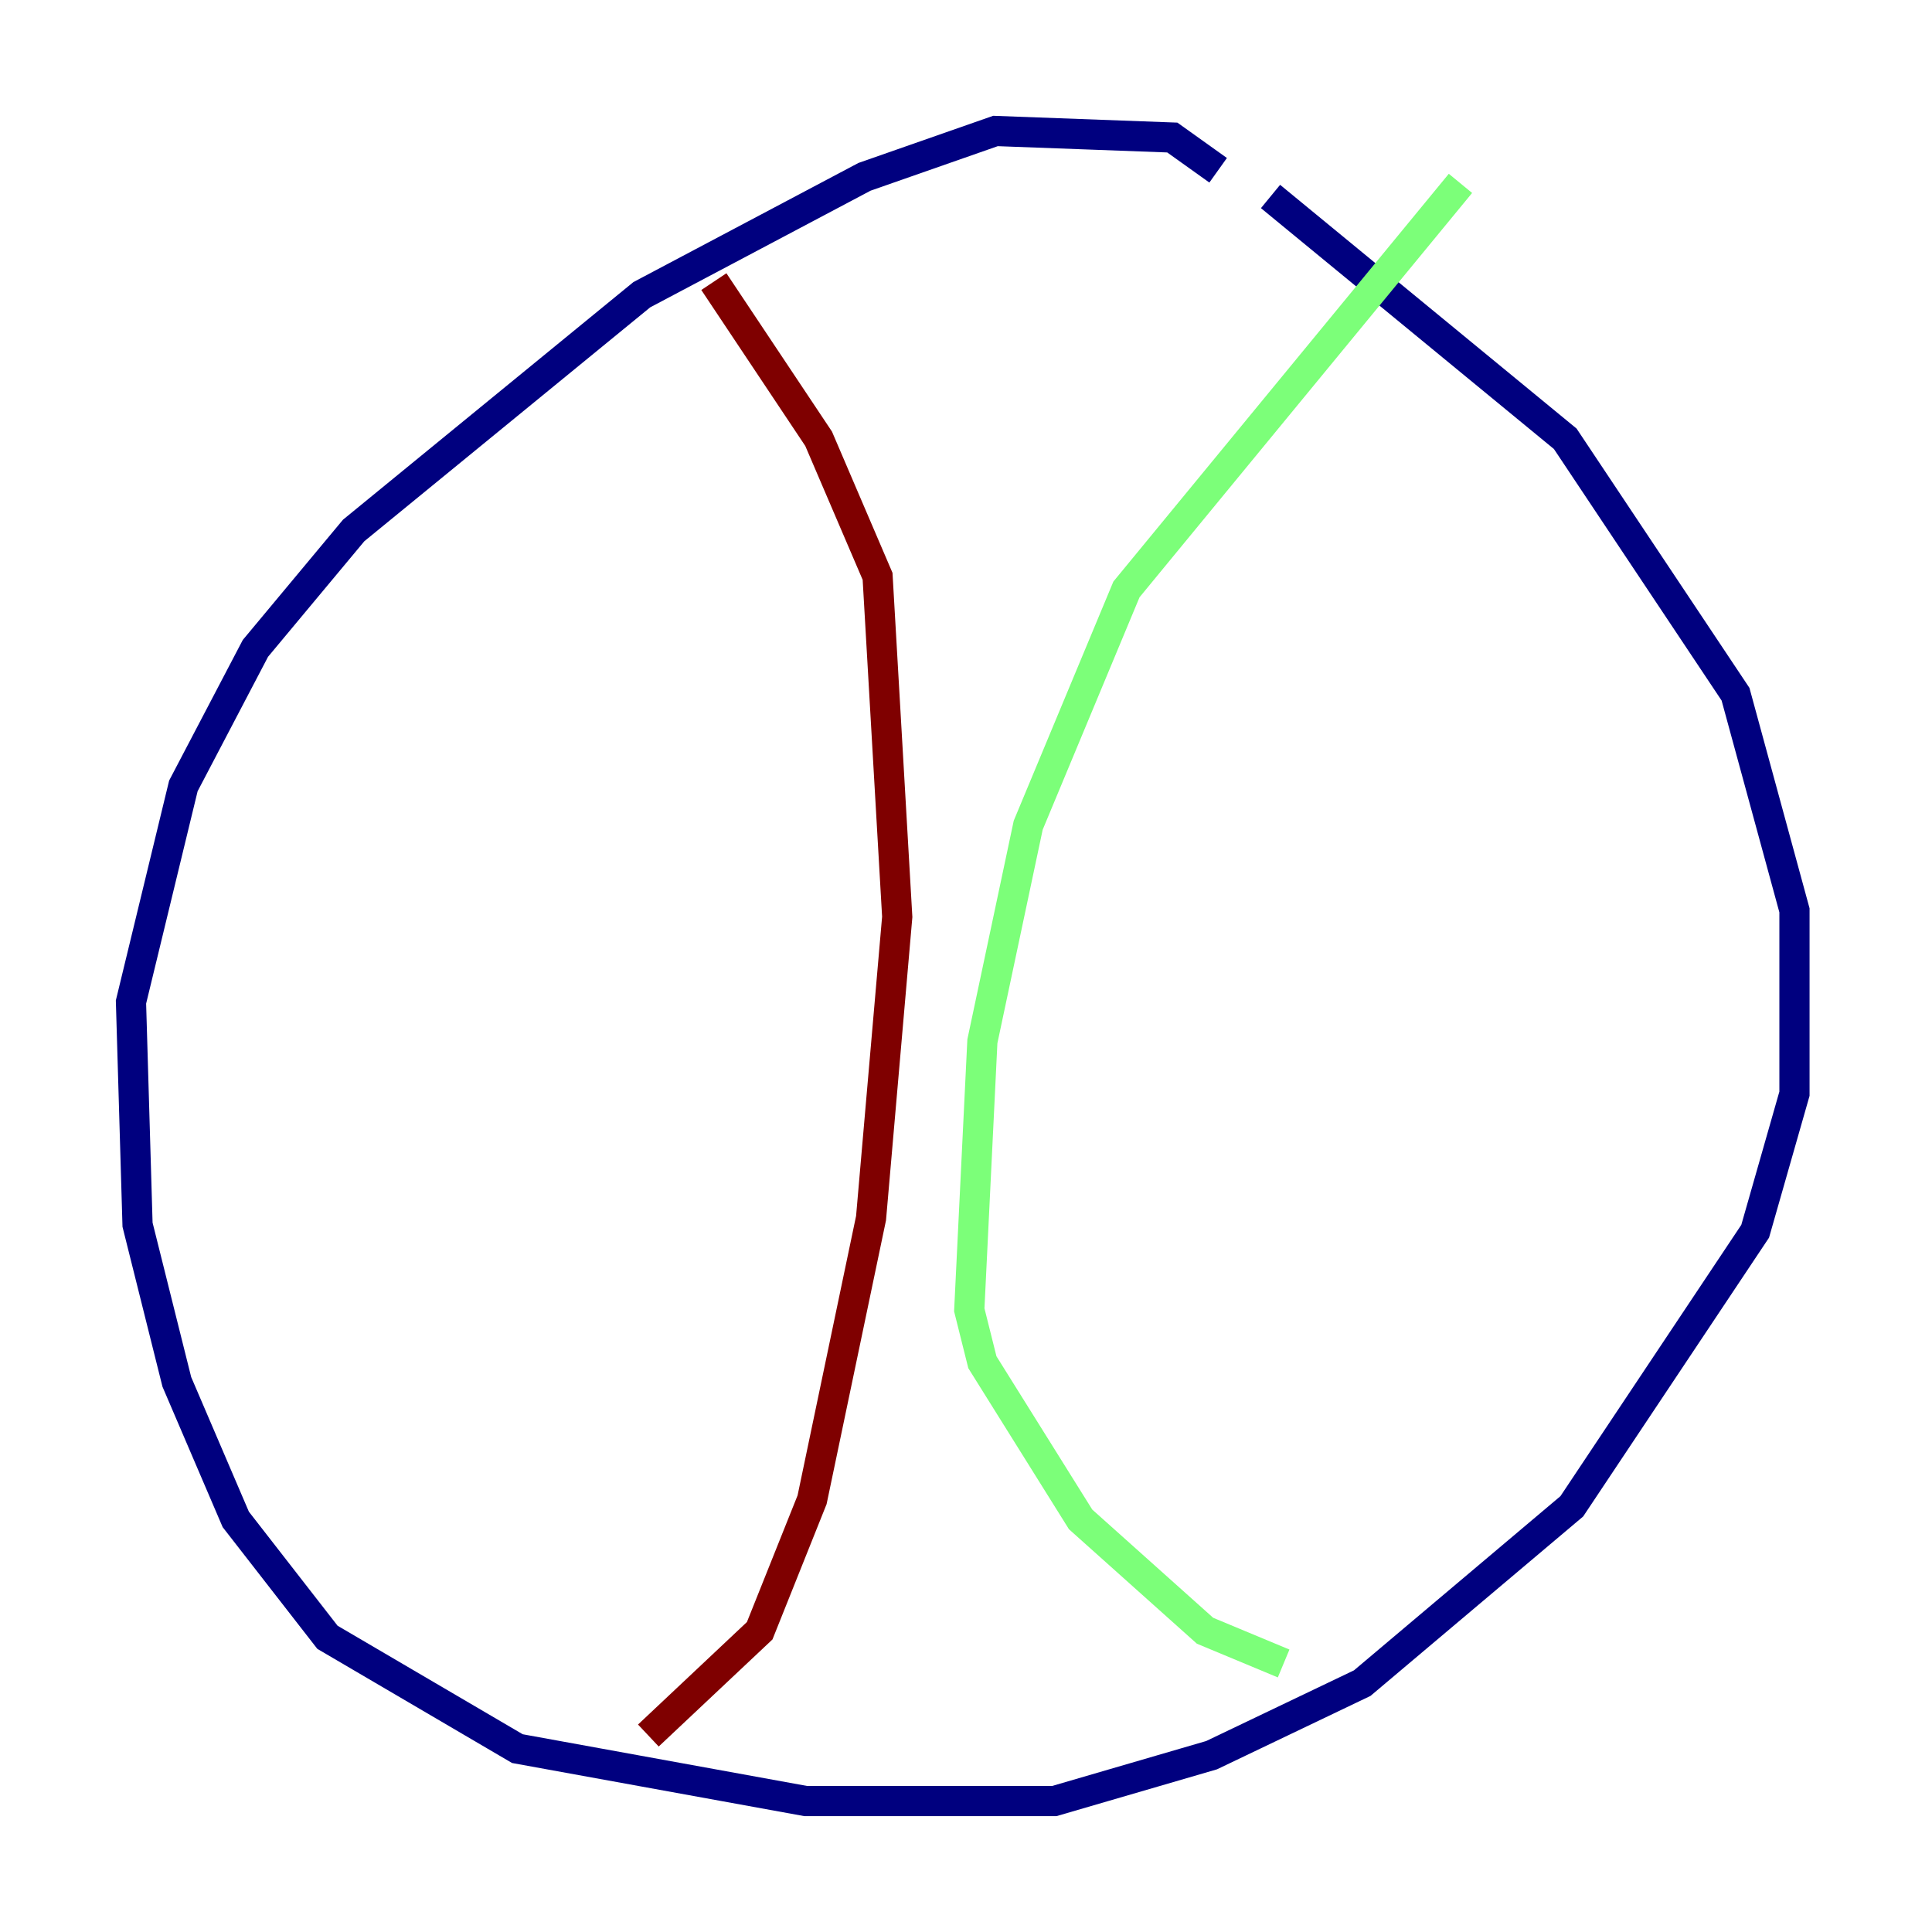<?xml version="1.0" encoding="utf-8" ?>
<svg baseProfile="tiny" height="128" version="1.2" viewBox="0,0,128,128" width="128" xmlns="http://www.w3.org/2000/svg" xmlns:ev="http://www.w3.org/2001/xml-events" xmlns:xlink="http://www.w3.org/1999/xlink"><defs /><polyline fill="none" points="80.705,11.281 77.668,9.112 65.953,8.678 57.275,11.715 42.522,19.525 23.43,35.146 16.922,42.956 12.149,52.068 8.678,66.386 9.112,81.139 11.715,91.552 15.62,100.664 21.695,108.475 34.278,115.851 53.37,119.322 69.858,119.322 80.271,116.285 90.251,111.512 104.136,99.797 116.285,81.573 118.888,72.461 118.888,60.312 114.983,45.993 103.702,29.071 84.176,13.017" stroke="#00007f" stroke-width="2" /><polyline fill="none" points="96.759,12.149 74.63,39.051 68.122,54.671 65.085,68.99 64.217,86.78 65.085,90.251 71.593,100.664 79.837,108.041 85.044,110.21" stroke="#7cff79" stroke-width="2" /><polyline fill="none" points="47.295,18.658 54.237,29.071 58.142,38.183 59.444,60.746 57.709,80.705 53.803,99.363 50.332,108.041 42.956,114.983" stroke="#7f0000" stroke-width="2" /></svg>